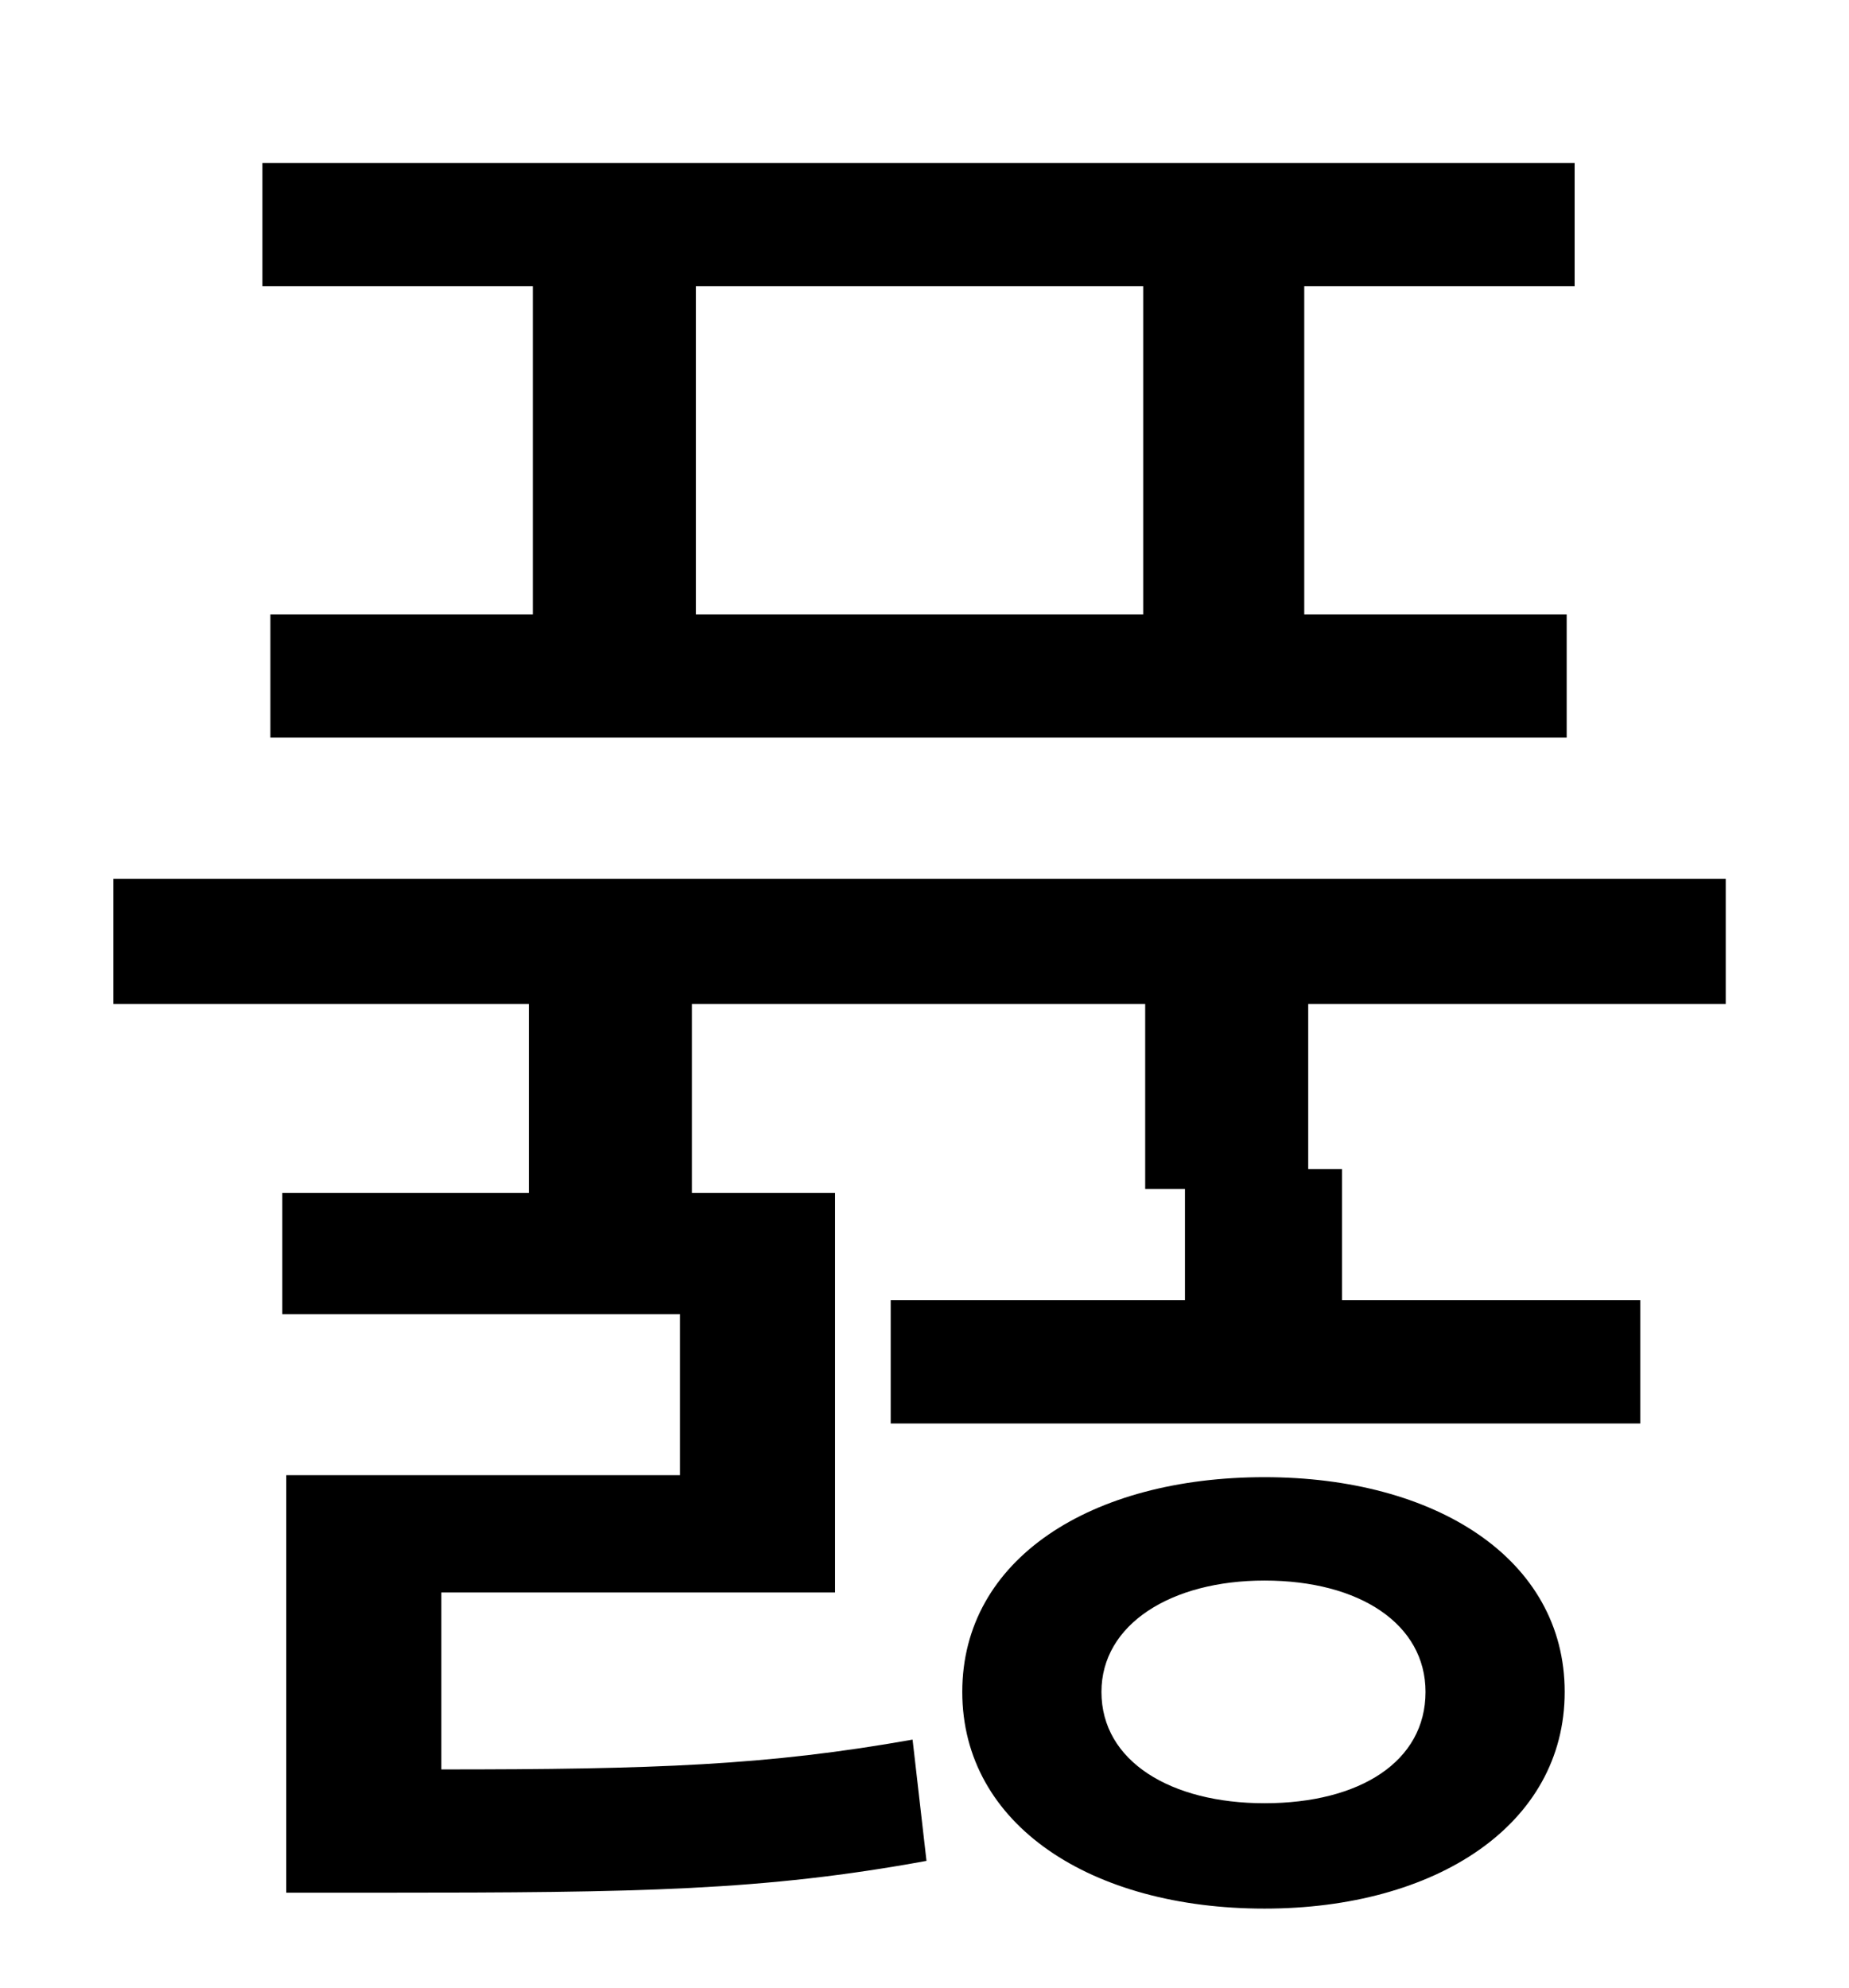 <?xml version="1.0" standalone="no"?>
<!DOCTYPE svg PUBLIC "-//W3C//DTD SVG 1.1//EN" "http://www.w3.org/Graphics/SVG/1.1/DTD/svg11.dtd" >
<svg xmlns="http://www.w3.org/2000/svg" xmlns:xlink="http://www.w3.org/1999/xlink" version="1.1" viewBox="-10 0 930 1000">
   <path fill="currentColor"
d="M565 309v-165h-225v165h225zM258 309v-165h-136v-62h660v62h-136v165h132v62h-652v-62h132zM626 907c48 0 81 -21 81 -56c0 -34 -33 -56 -81 -56c-47 0 -82 22 -82 56c0 35 35 56 82 56zM626 743c86 0 151 41 151 108s-65 109 -151 109c-87 0 -152 -42 -152 -109
s65 -108 152 -108zM858 505h-210v83h17v66h150v62h-377v-62h148v-56h-20v-93h-228v95h72v201h-198v89c107 0 164 -2 237 -15l7 61c-82 15 -144 16 -274 16h-48v-210h198v-81h-200v-61h124v-95h-209v-63h811v63z" />
</svg>
